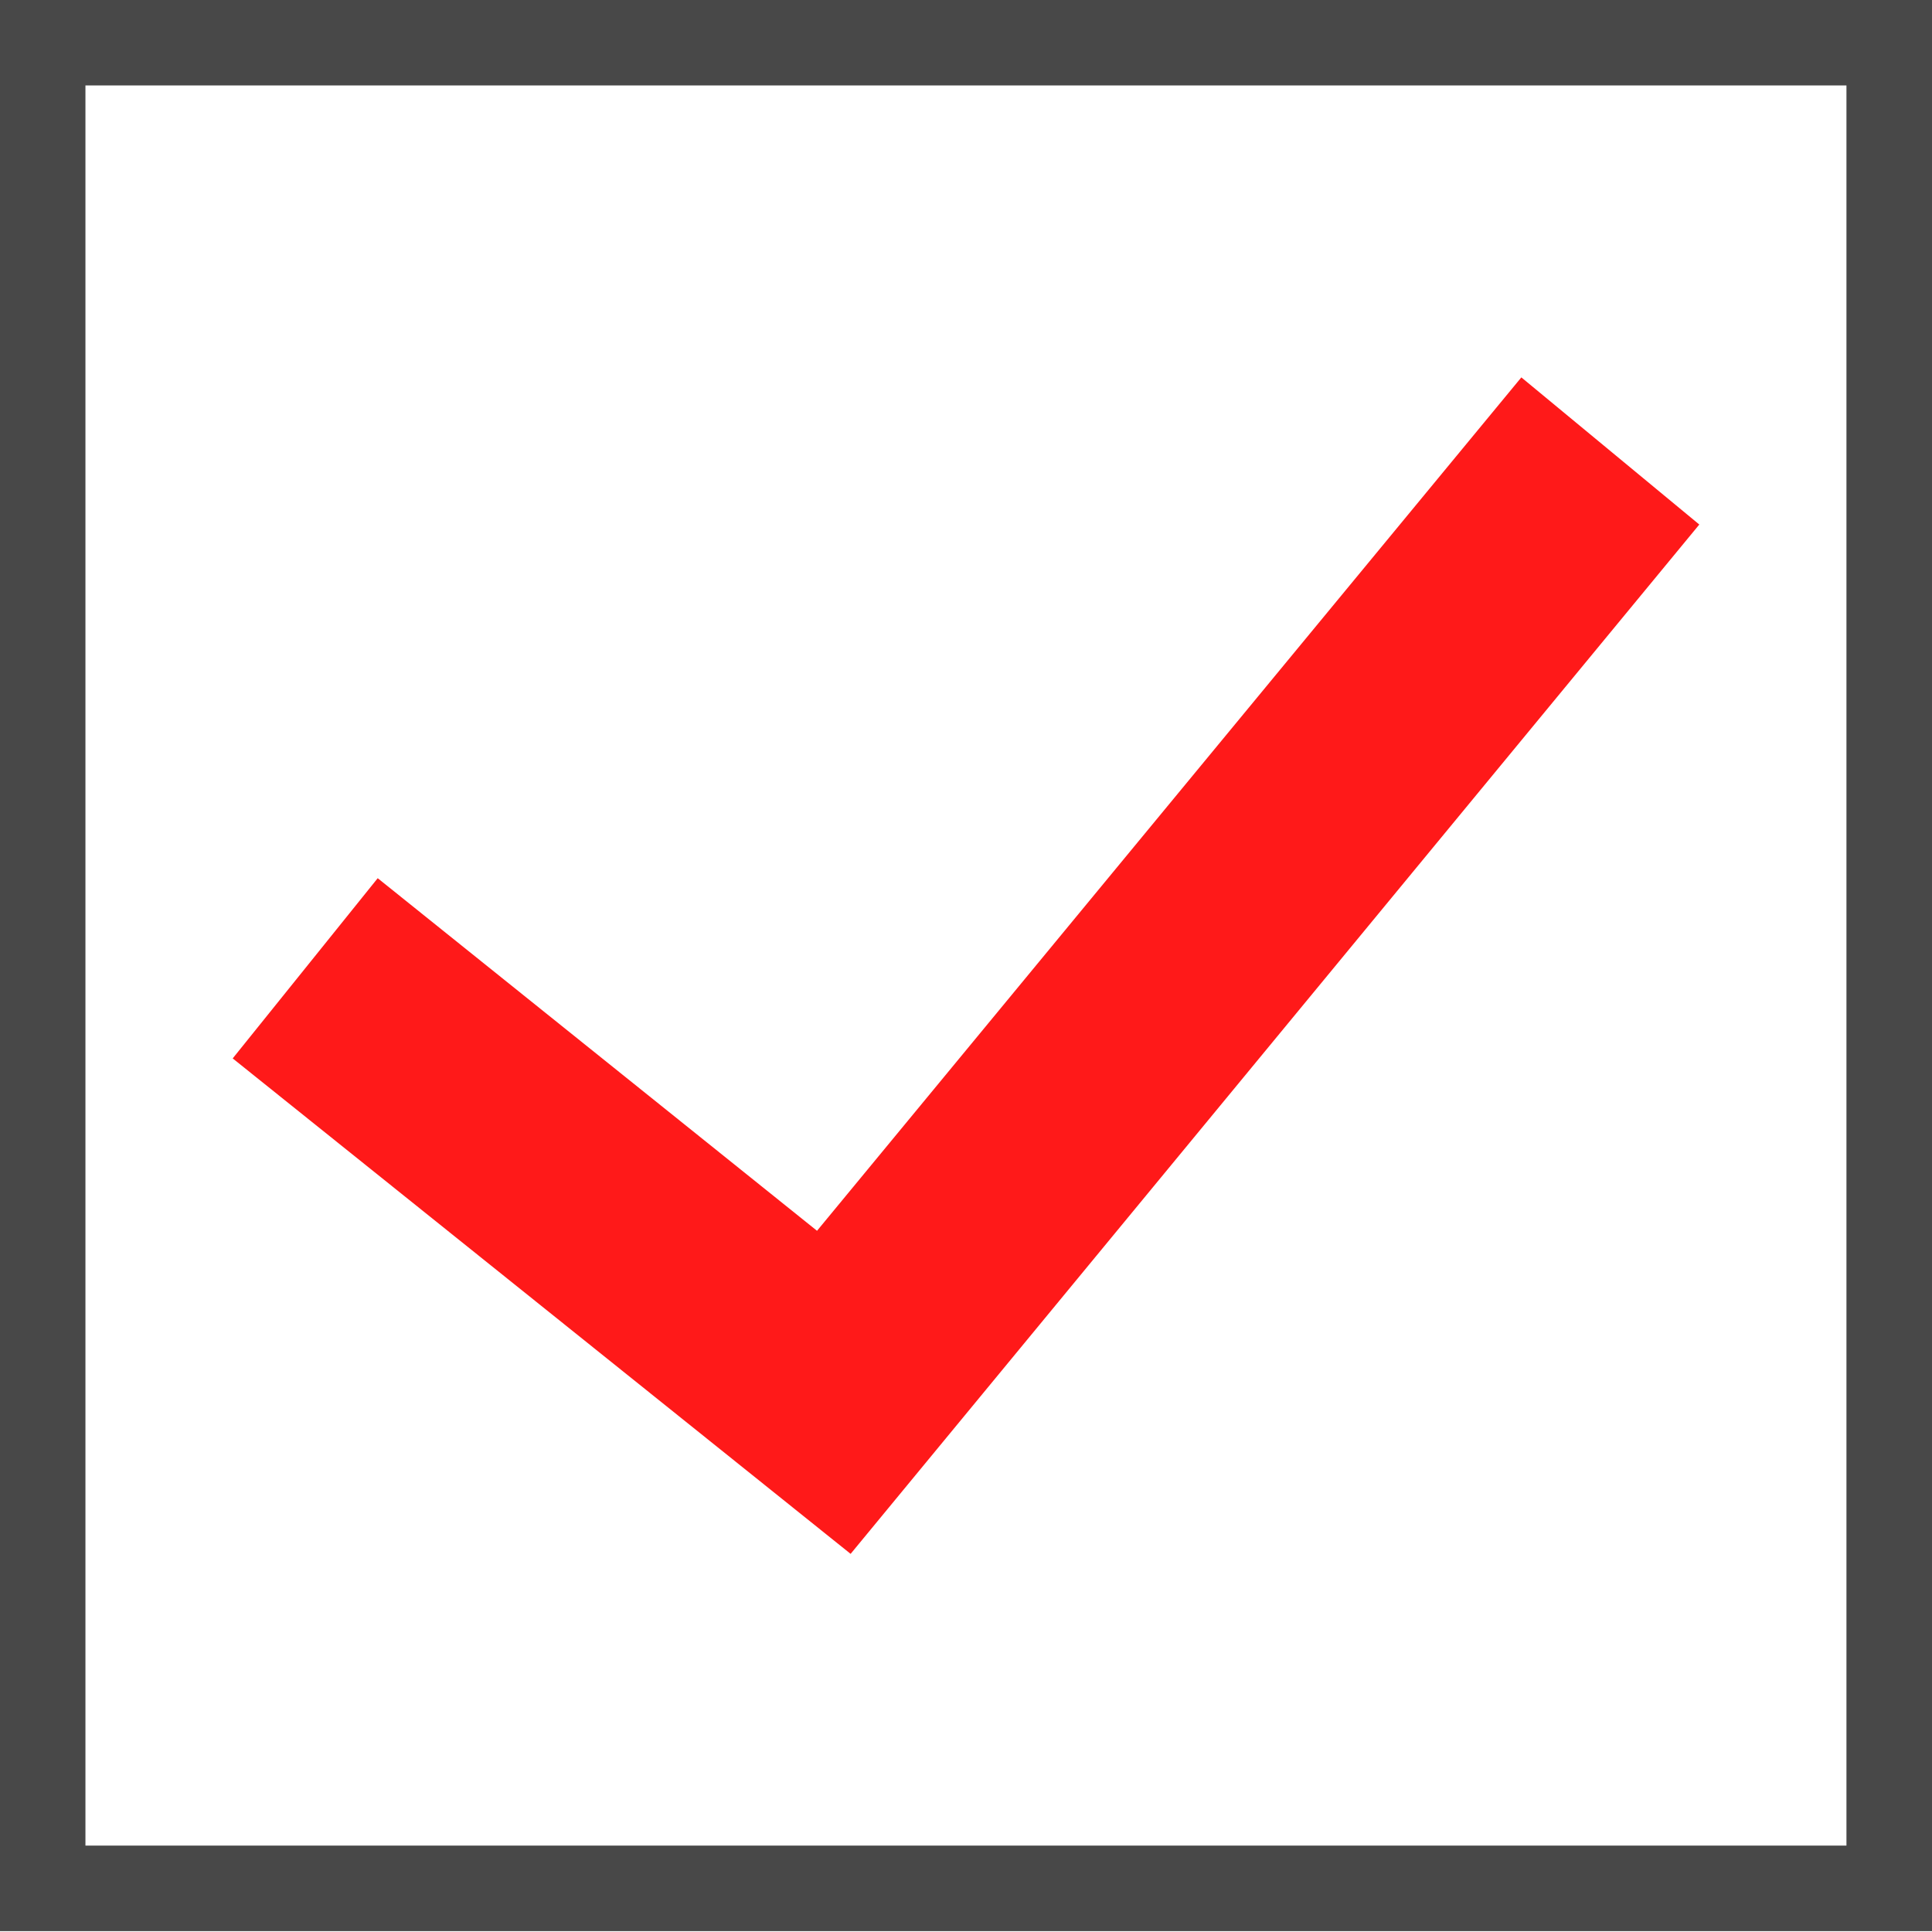 <?xml version="1.0" encoding="utf-8"?>
<!-- Generator: Adobe Illustrator 16.0.0, SVG Export Plug-In . SVG Version: 6.00 Build 0)  -->
<!DOCTYPE svg PUBLIC "-//W3C//DTD SVG 1.1//EN" "http://www.w3.org/Graphics/SVG/1.1/DTD/svg11.dtd">
<svg version="1.1" id="Layer_1" xmlns="http://www.w3.org/2000/svg" xmlns:xlink="http://www.w3.org/1999/xlink" x="0px" y="0px"
	 width="18px" height="18px" viewBox="0 0 18 18" enable-background="new 0 0 18 18" xml:space="preserve">
<polygon fill="#FF1919" points="15.832,4.887 14.174,3.516 7.612,11.467 3.519,8.182 2.168,9.861 7.925,14.477 "/>
<path fill="#484848" d="M18,17.992H0V0h18V17.992z M0.796,17.195h16.407V0.796H0.796V17.195z"/>
</svg>
